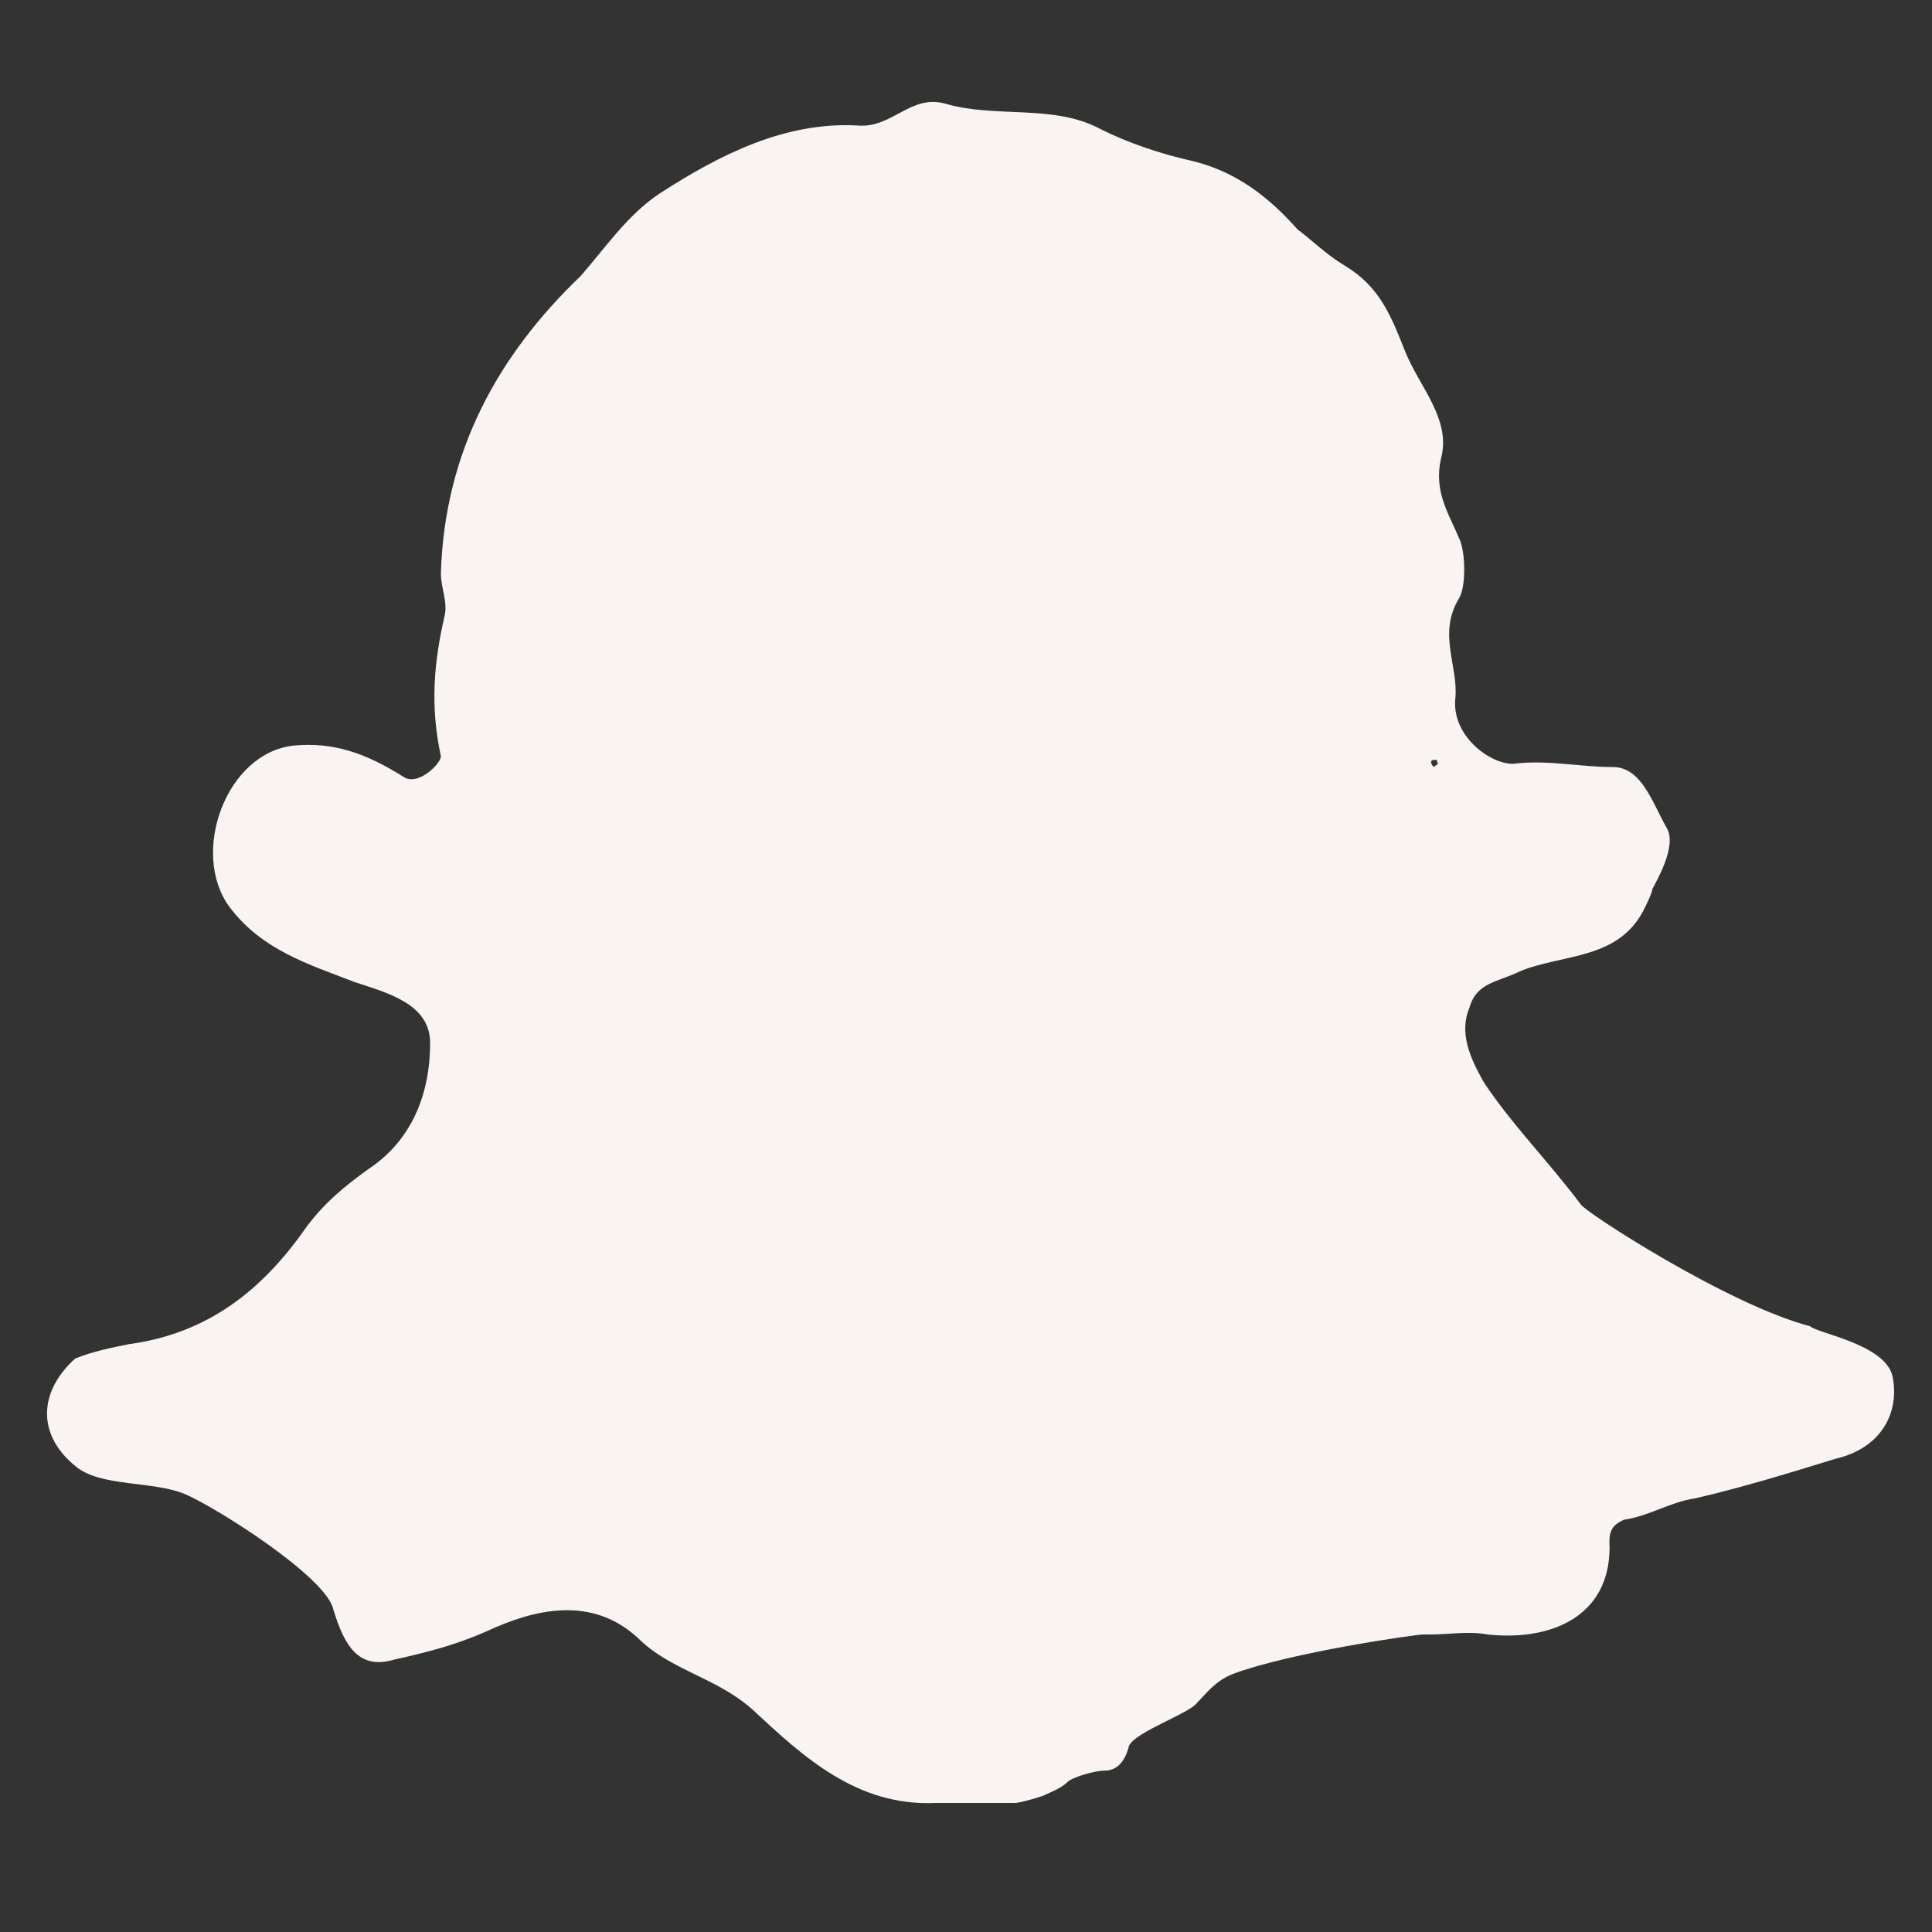 <?xml version="1.0" encoding="utf-8"?>
<!-- Generator: Adobe Illustrator 23.0.1, SVG Export Plug-In . SVG Version: 6.00 Build 0)  -->
<svg version="1.1" id="Ebene_1" xmlns="http://www.w3.org/2000/svg" xmlns:xlink="http://www.w3.org/1999/xlink" x="0px" y="0px"
	 viewBox="0 0 53.9 53.9" style="enable-background:new 0 0 53.9 53.9;" xml:space="preserve">
<rect x="0" y="0" width="53.9" height="53.9" fill="#333333" stroke="none"/>
<style type="text/css">
	.st0{fill:#F9F4F1;}
</style>
<path class="st0" d="M52.8,38.4c-0.2-0.9-2.1-1.2-2.3-1.4c-2.3-0.6-6.3-3.2-6.4-3.4c-0.9-1.2-1.9-2.2-2.7-3.4
	c-0.4-0.7-0.7-1.4-0.4-2.1c0.2-0.7,0.8-0.7,1.4-1c1.2-0.5,2.8-0.3,3.5-1.8c0,0,0.2-0.4,0.2-0.5c0.1-0.2,0.7-1.2,0.4-1.7
	c-0.4-0.7-0.7-1.7-1.5-1.7c-0.9,0-1.8-0.2-2.7-0.1c-0.6,0.1-1.8-0.7-1.7-1.8c0.1-0.9-0.5-1.8,0.1-2.8c0.2-0.3,0.2-1.3,0-1.7
	c-0.3-0.7-0.7-1.3-0.5-2.2c0.3-1.1-0.6-2-1-3S38.5,8,37.5,7.4c-0.5-0.3-0.9-0.7-1.3-1c-0.8-0.9-1.7-1.6-2.9-1.9
	c-0.9-0.2-1.8-0.5-2.6-0.9c-1.3-0.7-2.9-0.3-4.3-0.7c-1-0.3-1.5,0.7-2.5,0.6c-2-0.1-3.8,0.8-5.5,1.9c-0.9,0.6-1.5,1.5-2.2,2.3
	c-2.3,2.2-3.8,4.9-3.9,8.3c0,0.4,0.2,0.8,0.1,1.2c-0.3,1.3-0.4,2.5-0.1,3.9c0,0.2-0.6,0.8-1,0.6c-1.1-0.7-2-1-3.1-0.9
	c-1.9,0.2-2.9,3-1.8,4.5c0.9,1.2,2.2,1.6,3.5,2.1c0.9,0.3,2.1,0.6,2.1,1.7c0,1.4-0.5,2.7-1.7,3.5c-0.7,0.5-1.3,1-1.8,1.7
	c-1.2,1.7-2.7,2.9-4.9,3.2c-0.5,0.1-1,0.2-1.5,0.4c-1,0.9-1.1,2.1,0,3c0.7,0.6,2.2,0.4,3.1,0.8s3.9,2.3,4.1,3.2
	c0.3,1,0.7,1.7,1.7,1.4c0.9-0.2,1.7-0.4,2.6-0.8c1.3-0.6,2.9-1,4.2,0.2c0.9,0.9,2.2,1.1,3.2,2c1.4,1.3,2.9,2.7,5.1,2.6h2.2
	c0.2,0,0.8-0.2,0.8-0.2c0.2-0.1,0.5-0.2,0.7-0.4c0.1-0.1,0.7-0.3,1-0.3c0.4,0,0.6-0.3,0.7-0.7c0.2-0.4,1.7-0.9,1.9-1.2
	c0.3-0.3,0.5-0.6,1-0.8c1.6-0.6,5.1-1.1,5.3-1.1h0.2c0.5,0,1.1-0.1,1.6,0c1.9,0.2,3.5-0.6,3.4-2.6c0-0.4,0.2-0.5,0.4-0.6
	c0.7-0.1,1.3-0.5,2-0.6c1.3-0.3,2.6-0.7,3.9-1.1C52.5,40.4,53,39.4,52.8,38.4z M40,21.4L40,21.4c-0.1-0.1-0.1-0.2,0-0.2
	s0.1,0,0.1,0.1C40.2,21.3,40.1,21.3,40,21.4z"/>
</svg>

